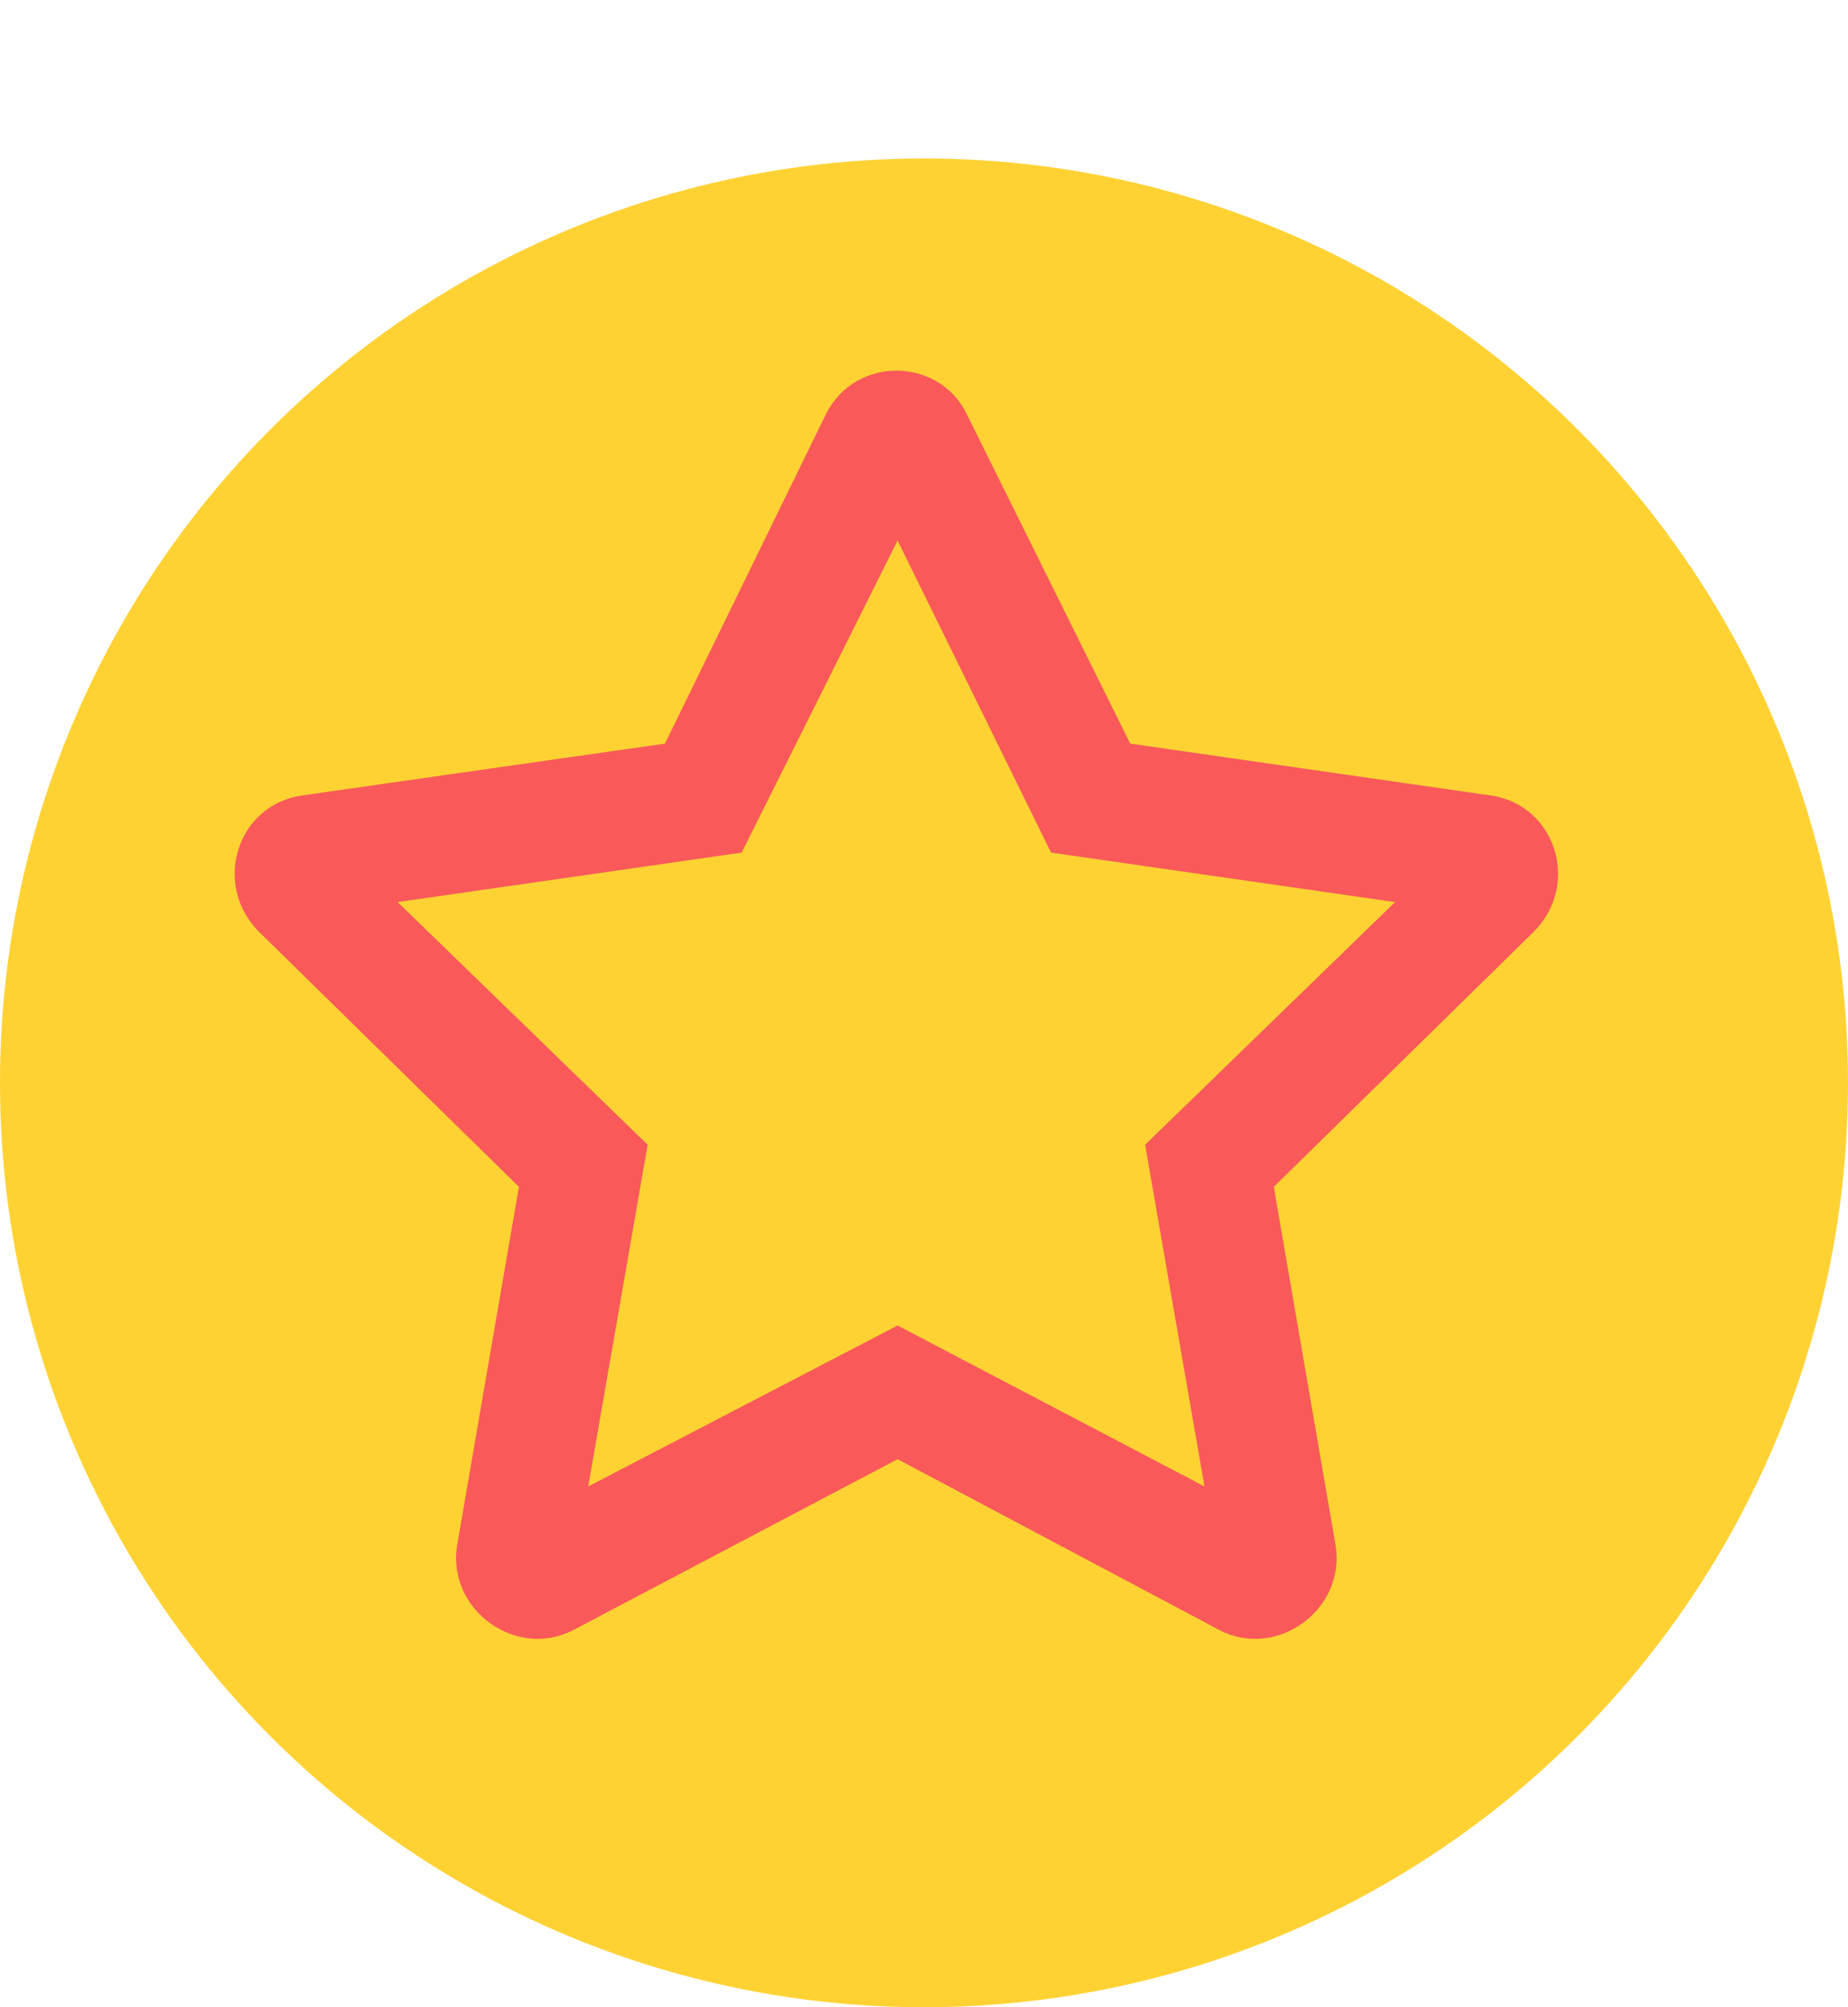 <svg width="35" height="38" viewBox="0 0 35 38" fill="none" xmlns="http://www.w3.org/2000/svg">
<circle cx="17.5" cy="20.5" r="17.5" fill="#FFD234"/>
<path d="M28.25 15.062L21.406 14.078L18.312 7.844C17.797 6.766 16.203 6.719 15.641 7.844L12.594 14.078L5.703 15.062C4.484 15.25 4.016 16.75 4.906 17.641L9.828 22.469L8.656 29.266C8.469 30.484 9.781 31.422 10.859 30.859L17 27.625L23.094 30.859C24.172 31.422 25.484 30.484 25.297 29.266L24.125 22.469L29.047 17.641C29.938 16.75 29.469 15.25 28.25 15.062ZM21.688 21.672L22.812 28.141L17 25.094L11.141 28.141L12.266 21.672L7.531 17.078L14.047 16.141L17 10.234L19.906 16.141L26.422 17.078L21.688 21.672Z" fill="#F95959"/>
</svg>
